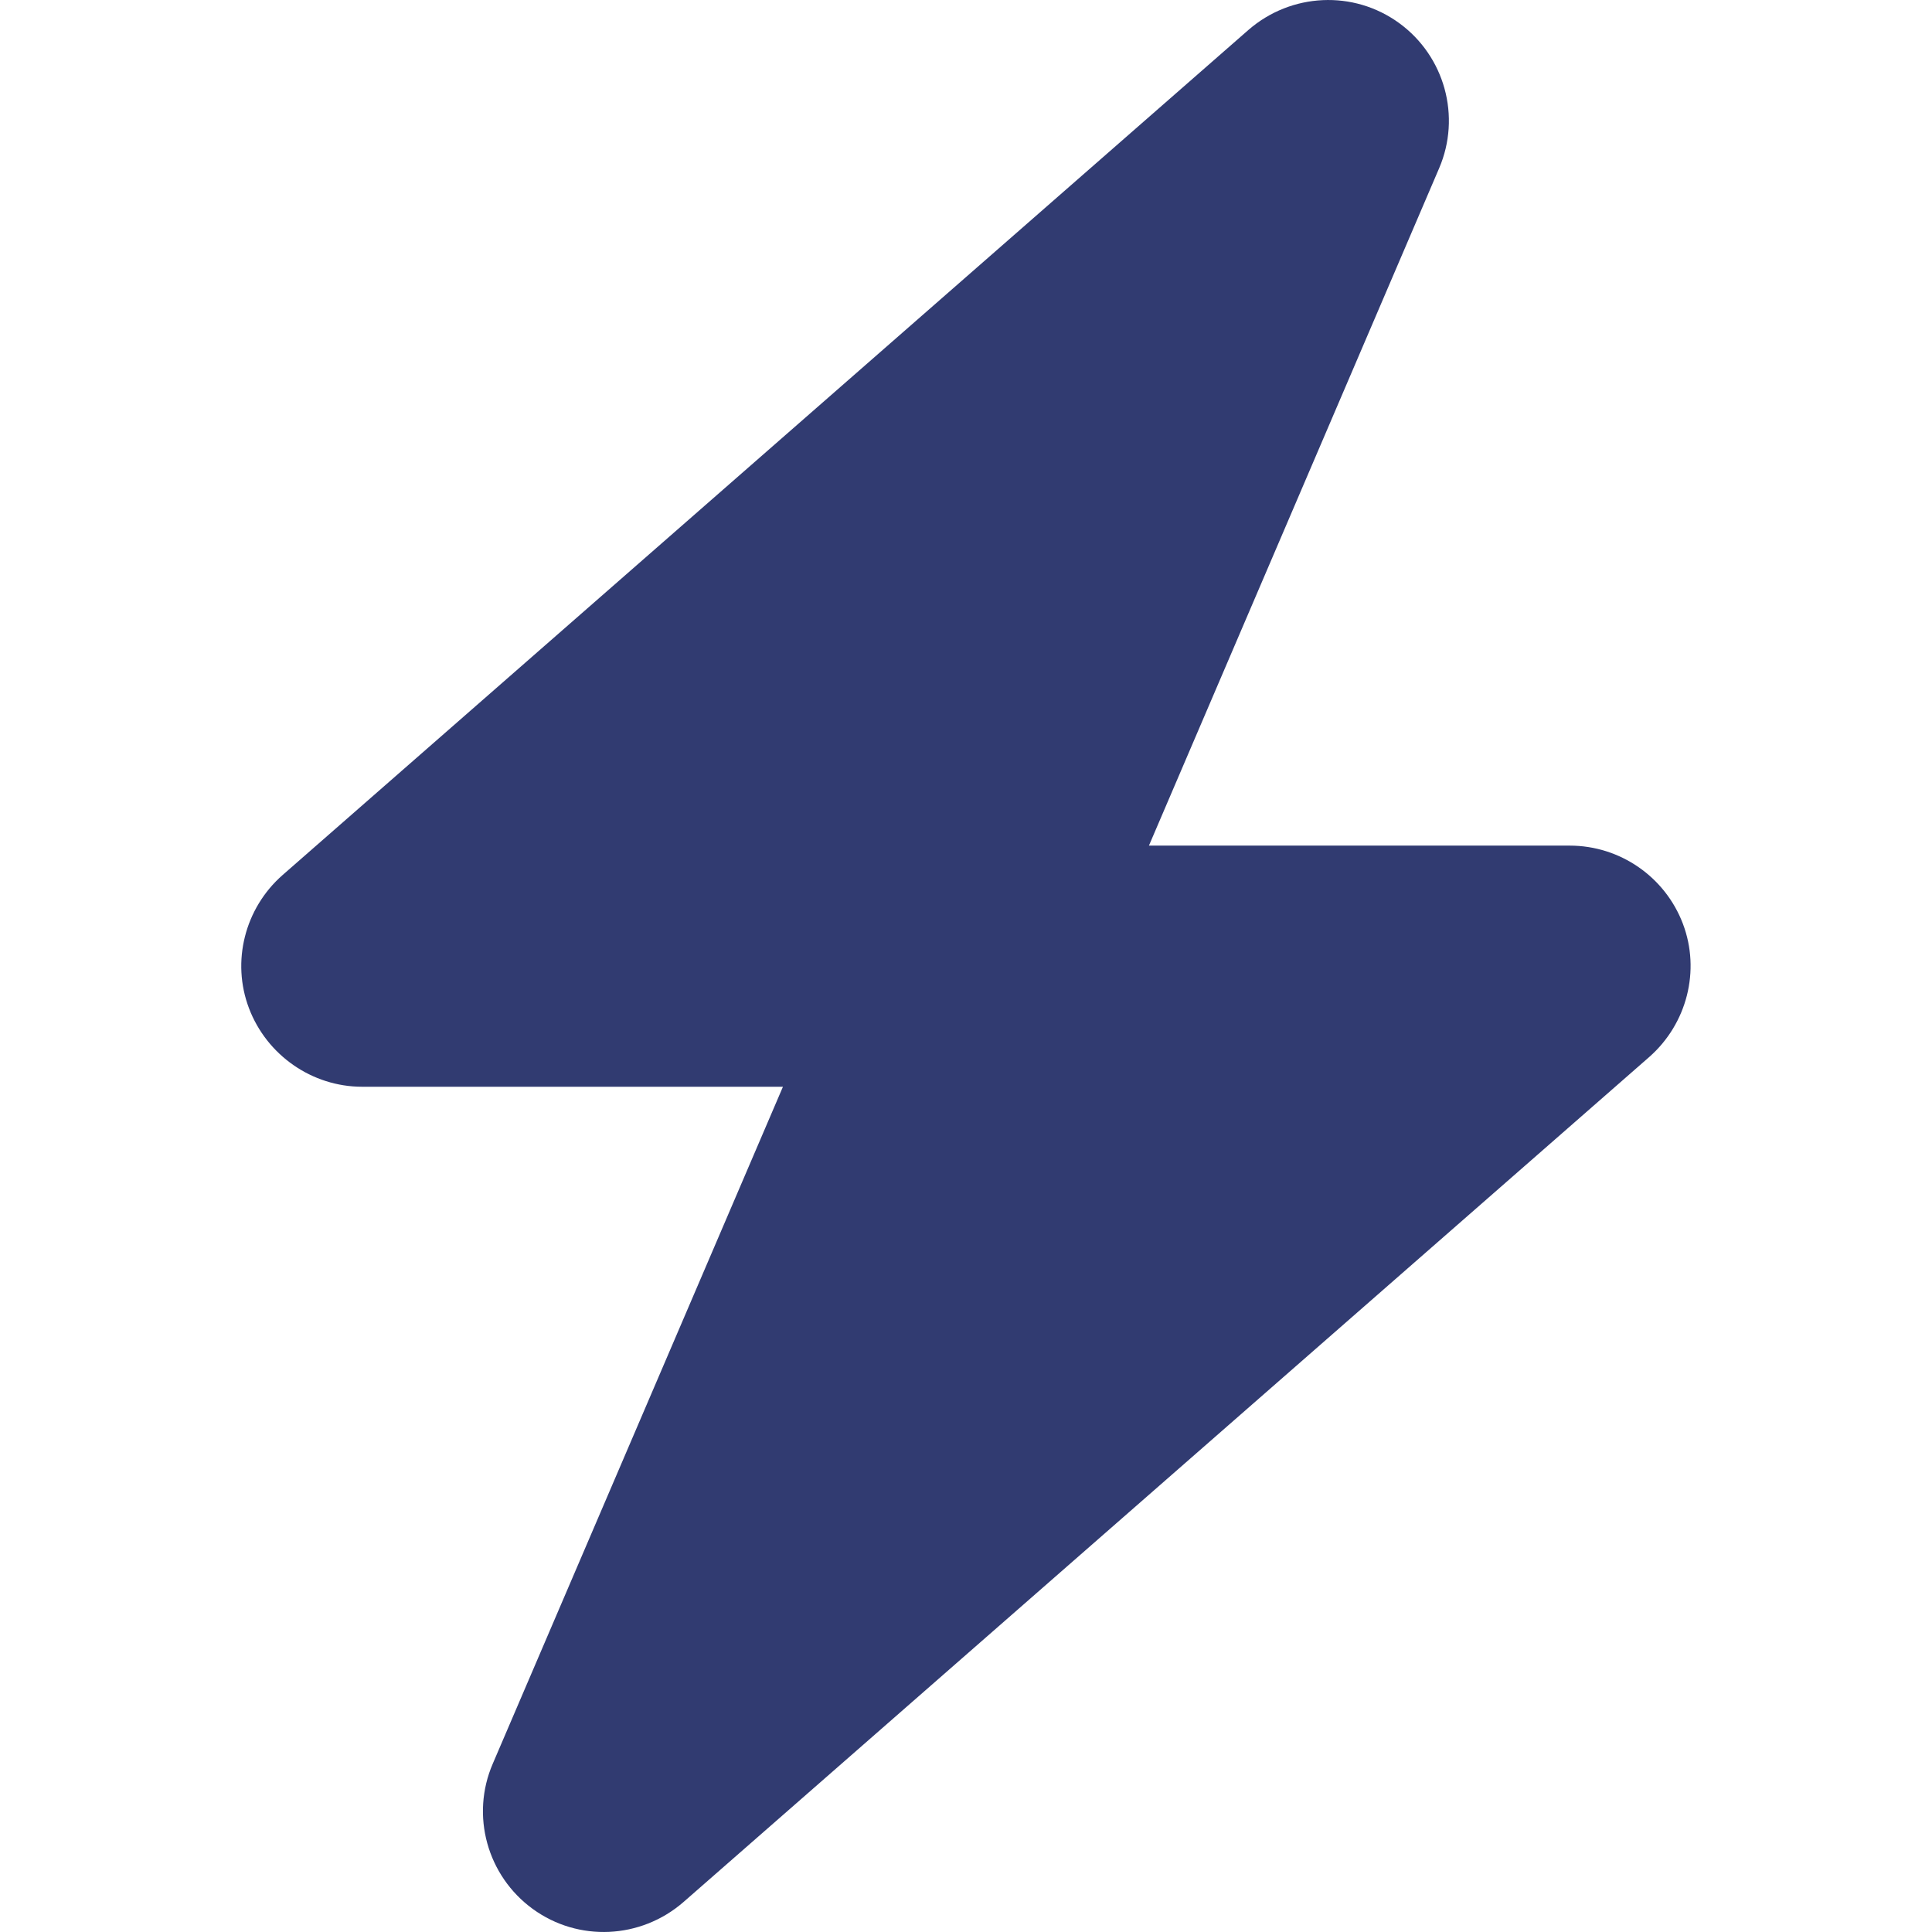 <svg width="16" height="16" viewBox="0 0 16 16" fill="none" xmlns="http://www.w3.org/2000/svg">
<g clip-path="url(#clip0_3647_171311)">
<path d="M11.918 1.394C12.102 0.966 11.965 0.466 11.587 0.191C11.209 -0.084 10.693 -0.059 10.34 0.247L2.34 7.247C2.027 7.522 1.915 7.963 2.062 8.35C2.209 8.738 2.584 9 2.999 9H6.484L4.081 14.606C3.896 15.034 4.034 15.534 4.412 15.809C4.79 16.084 5.306 16.059 5.659 15.753L13.659 8.753C13.971 8.478 14.084 8.038 13.937 7.65C13.79 7.263 13.418 7.003 12.999 7.003H9.515L11.918 1.394Z" fill="#313B71"/>
</g>
<defs>
<clipPath id="clip0_3647_171311">
<rect width="14" height="16" fill="white" transform="translate(1)"/>
</clipPath>
</defs>
</svg>

